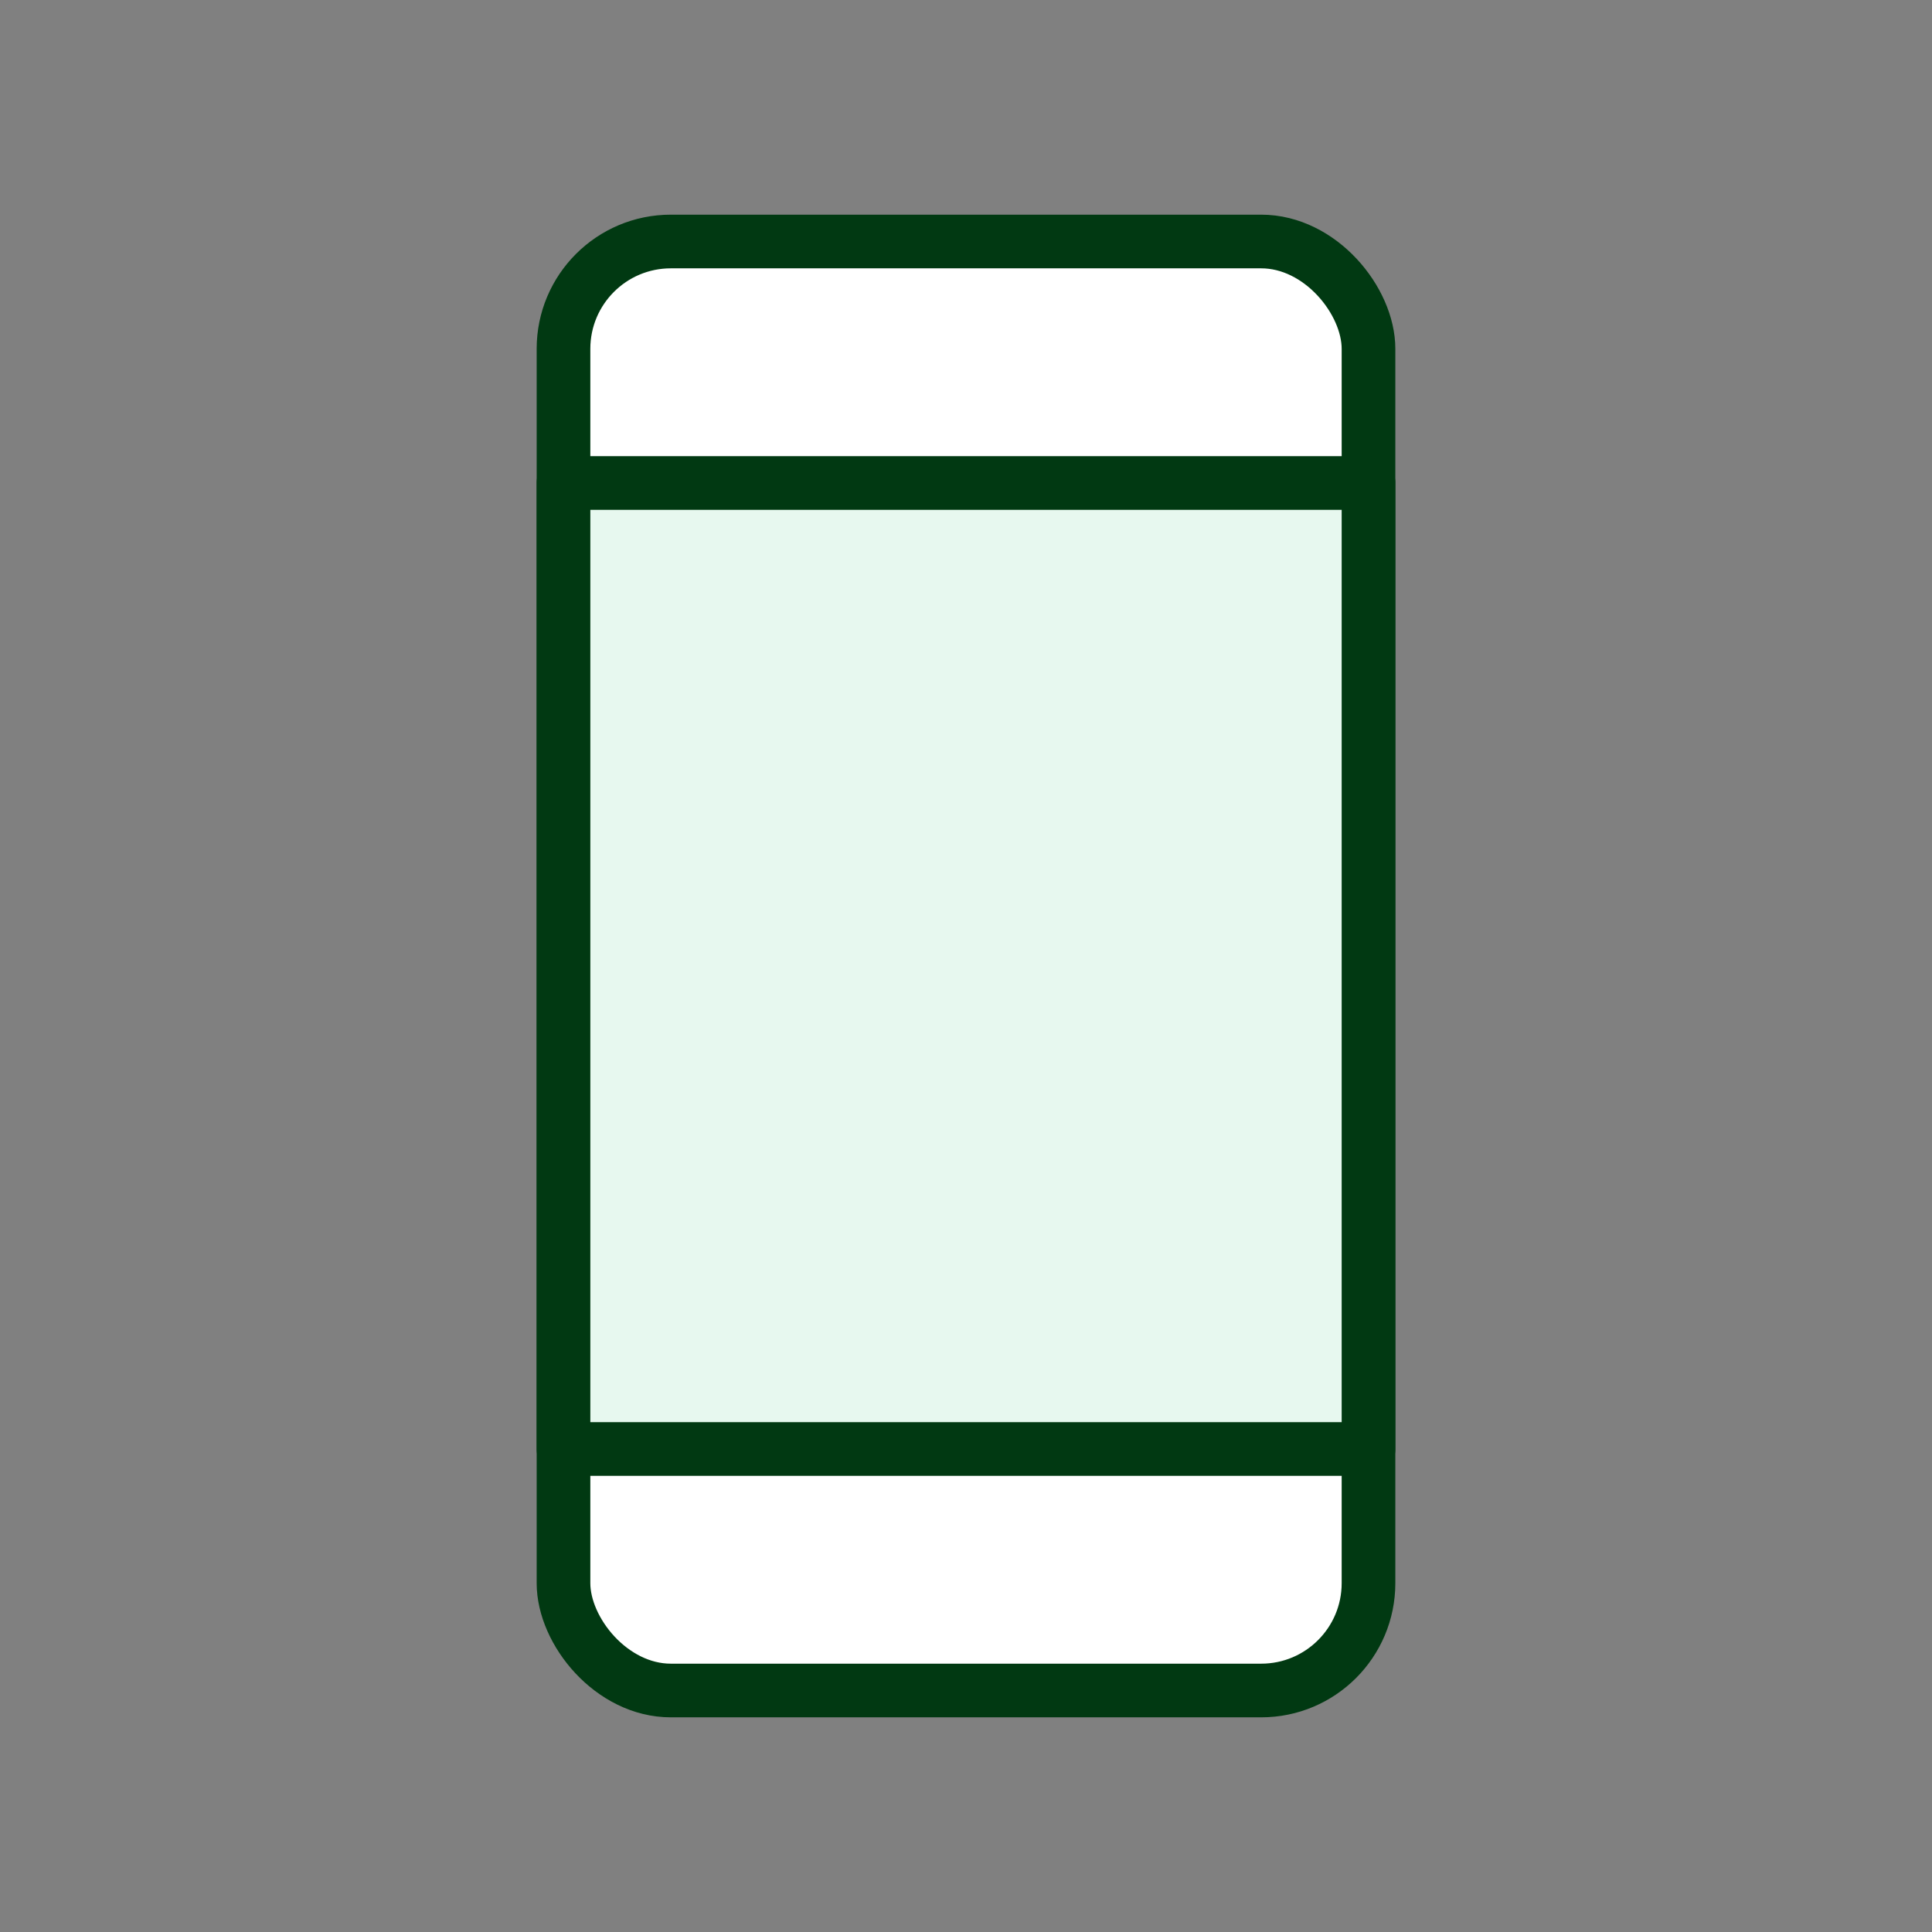 <svg width="36" height="36" viewBox="0 0 36 36" fill="none" xmlns="http://www.w3.org/2000/svg">
<rect x="0" y="0" width="36" height="36" fill="#808080" stroke="none"/>
<rect x="10.5" y="4.5" width="15" height="27" rx="2" fill="white" stroke="#013912" stroke-linejoin="round"/>
<rect width="15" height="18" transform="matrix(1 0 0 -1 10.5 27)" fill="#E7F8EF" stroke="#013912" stroke-linejoin="round"/>
</svg>
